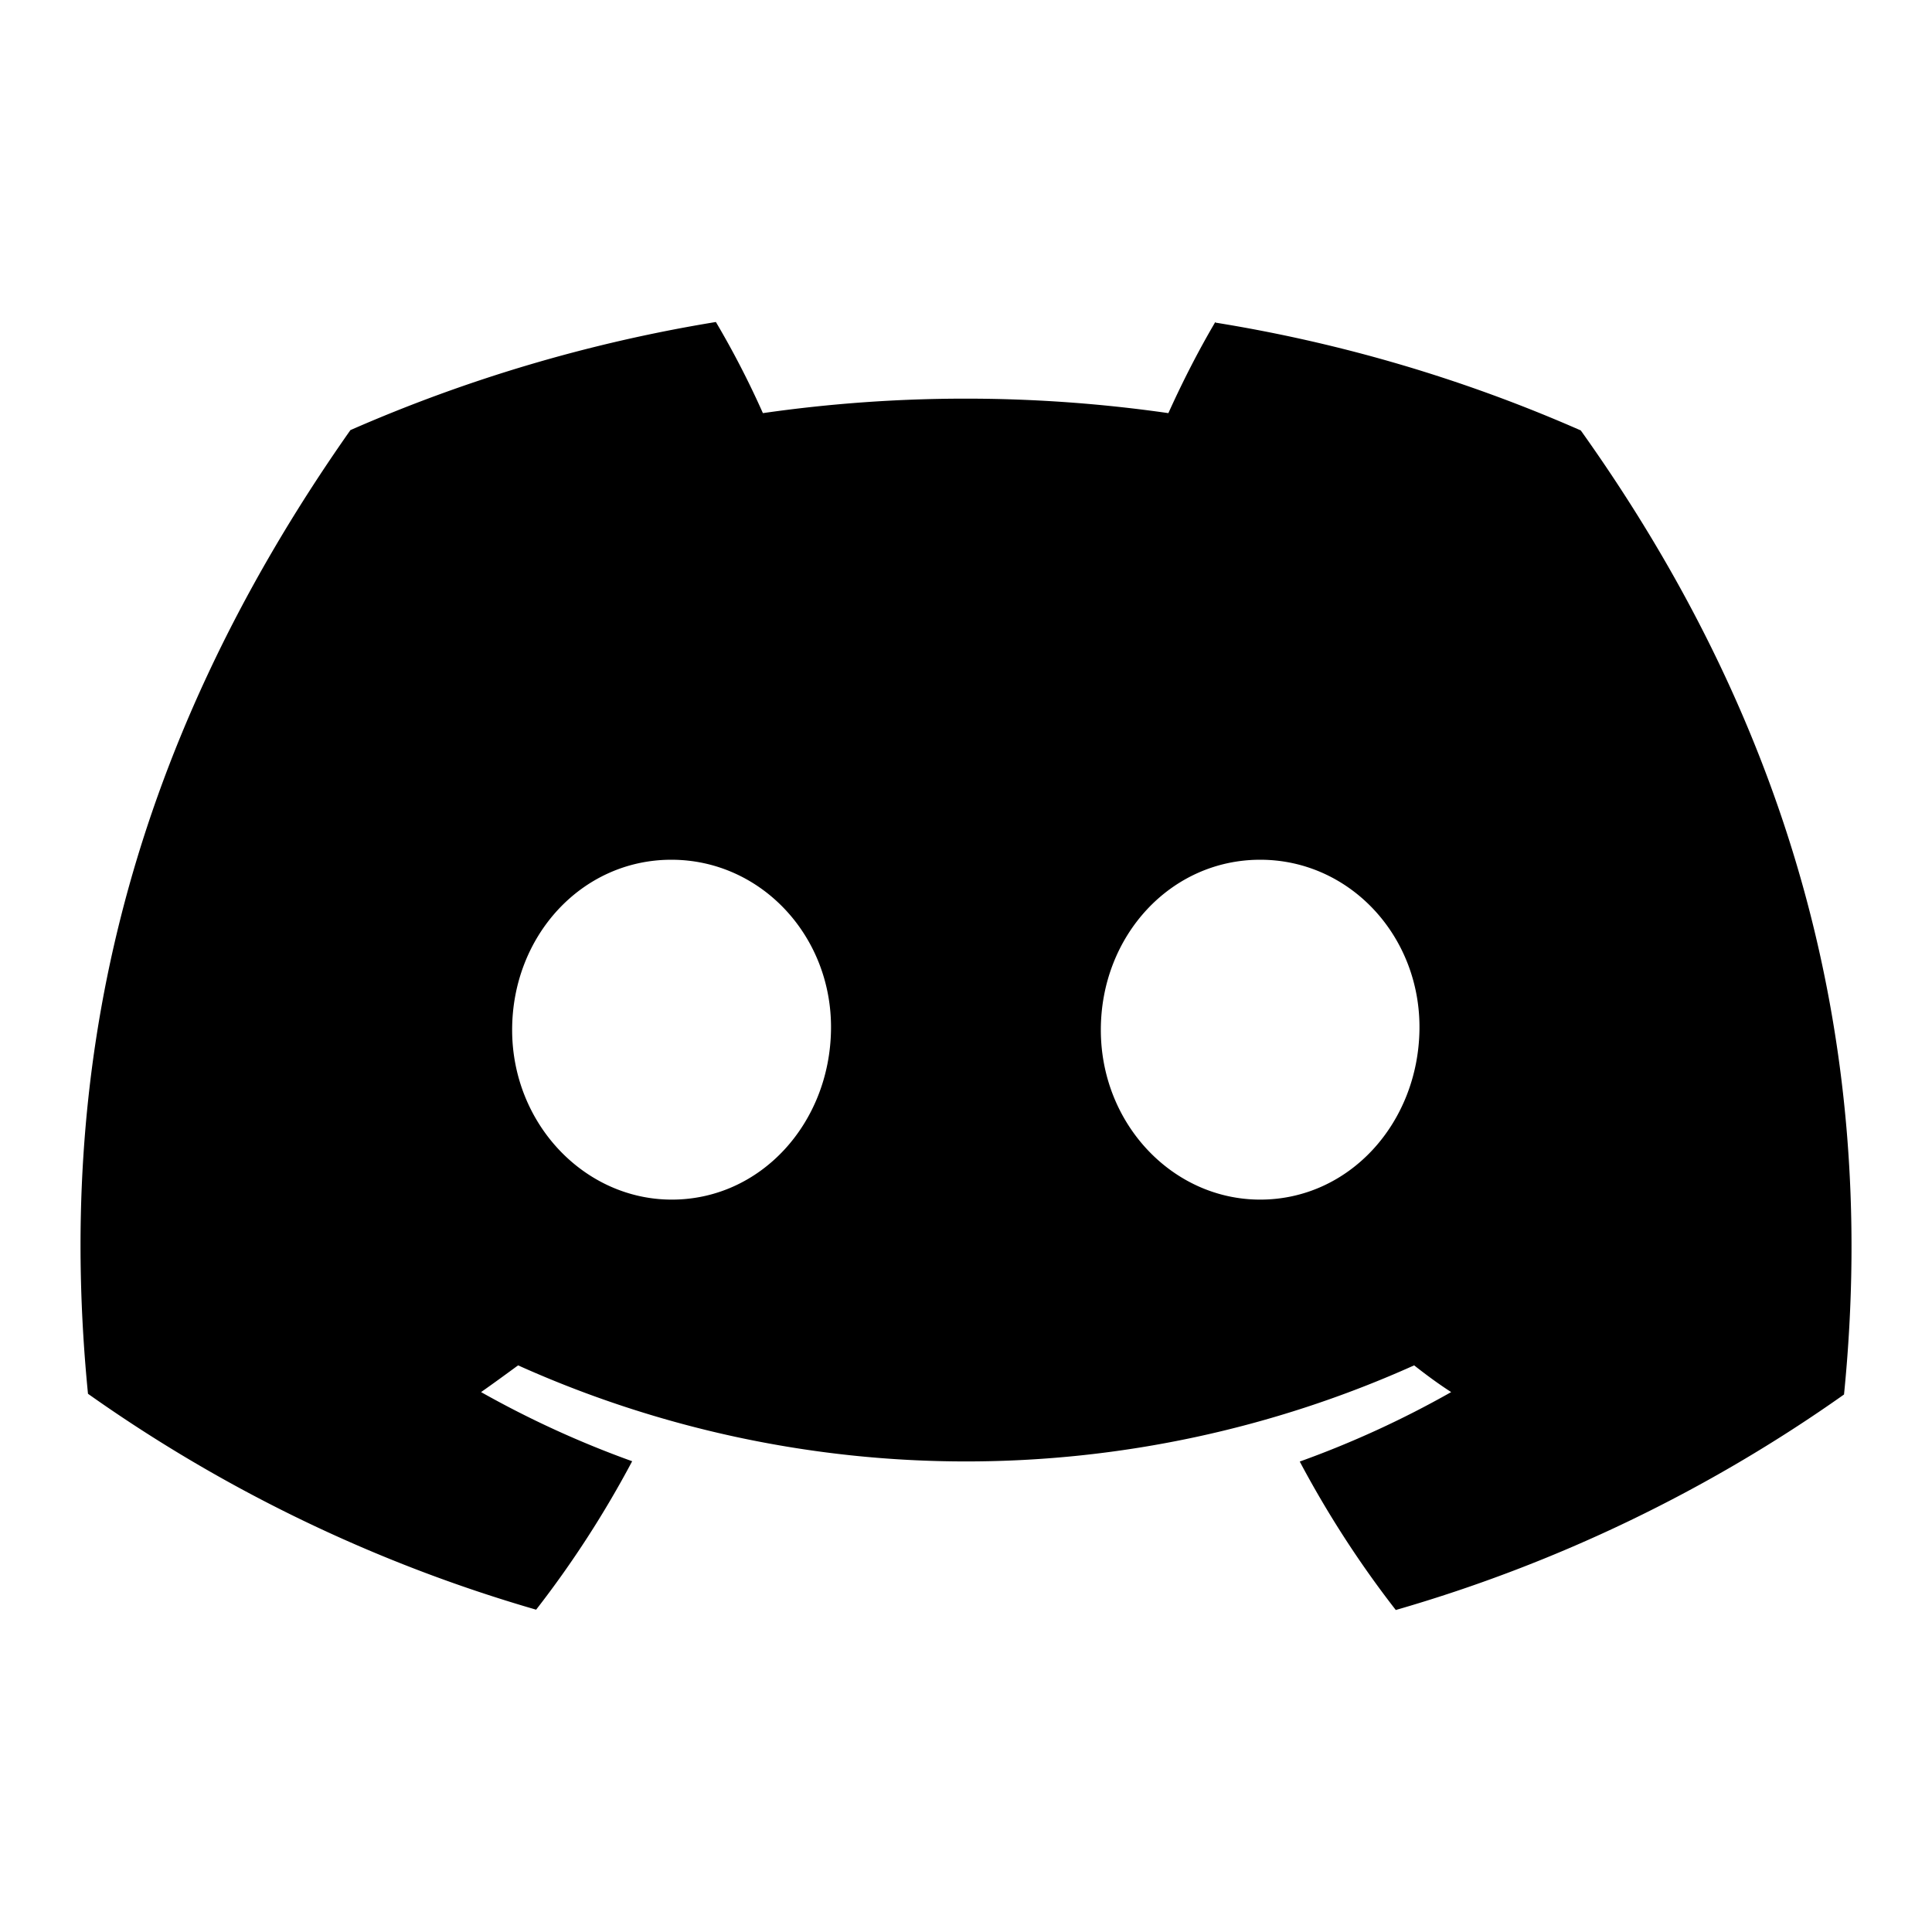 <svg width="24" height="24" fill="currentColor" viewBox="0 0 24 24">
    <path d="M15.097 4c-.215.366-.408.745-.583 1.132a17.713 17.713 0 0 0-5.037 0A11.133 11.133 0 0 0 8.893 4a18.908 18.908 0 0 0-4.54 1.343c-2.87 4.079-3.647 8.052-3.26 11.971a18.556 18.556 0 0 0 5.567 2.682c.452-.581.851-1.2 1.193-1.844a12.3 12.3 0 0 1-1.877-.859c.157-.11.311-.223.46-.332a13.574 13.574 0 0 0 11.131 0c.15.118.303.231.46.332a12.18 12.18 0 0 1-1.881.863c.342.644.741 1.263 1.193 1.844a18.548 18.548 0 0 0 5.568-2.677c.456-4.546-.781-8.486-3.27-11.976a18.617 18.617 0 0 0-4.536-1.339L15.097 4ZM8.345 14.902c-1.084 0-1.983-.942-1.983-2.108 0-1.167.864-2.114 1.978-2.114 1.115 0 2.001.952 1.983 2.114-.017 1.161-.873 2.108-1.978 2.108Zm7.31 0c-1.089 0-1.98-.942-1.98-2.108 0-1.167.865-2.114 1.98-2.114 1.114 0 1.996.952 1.978 2.114-.018 1.161-.873 2.108-1.979 2.108Z"/>
</svg>
